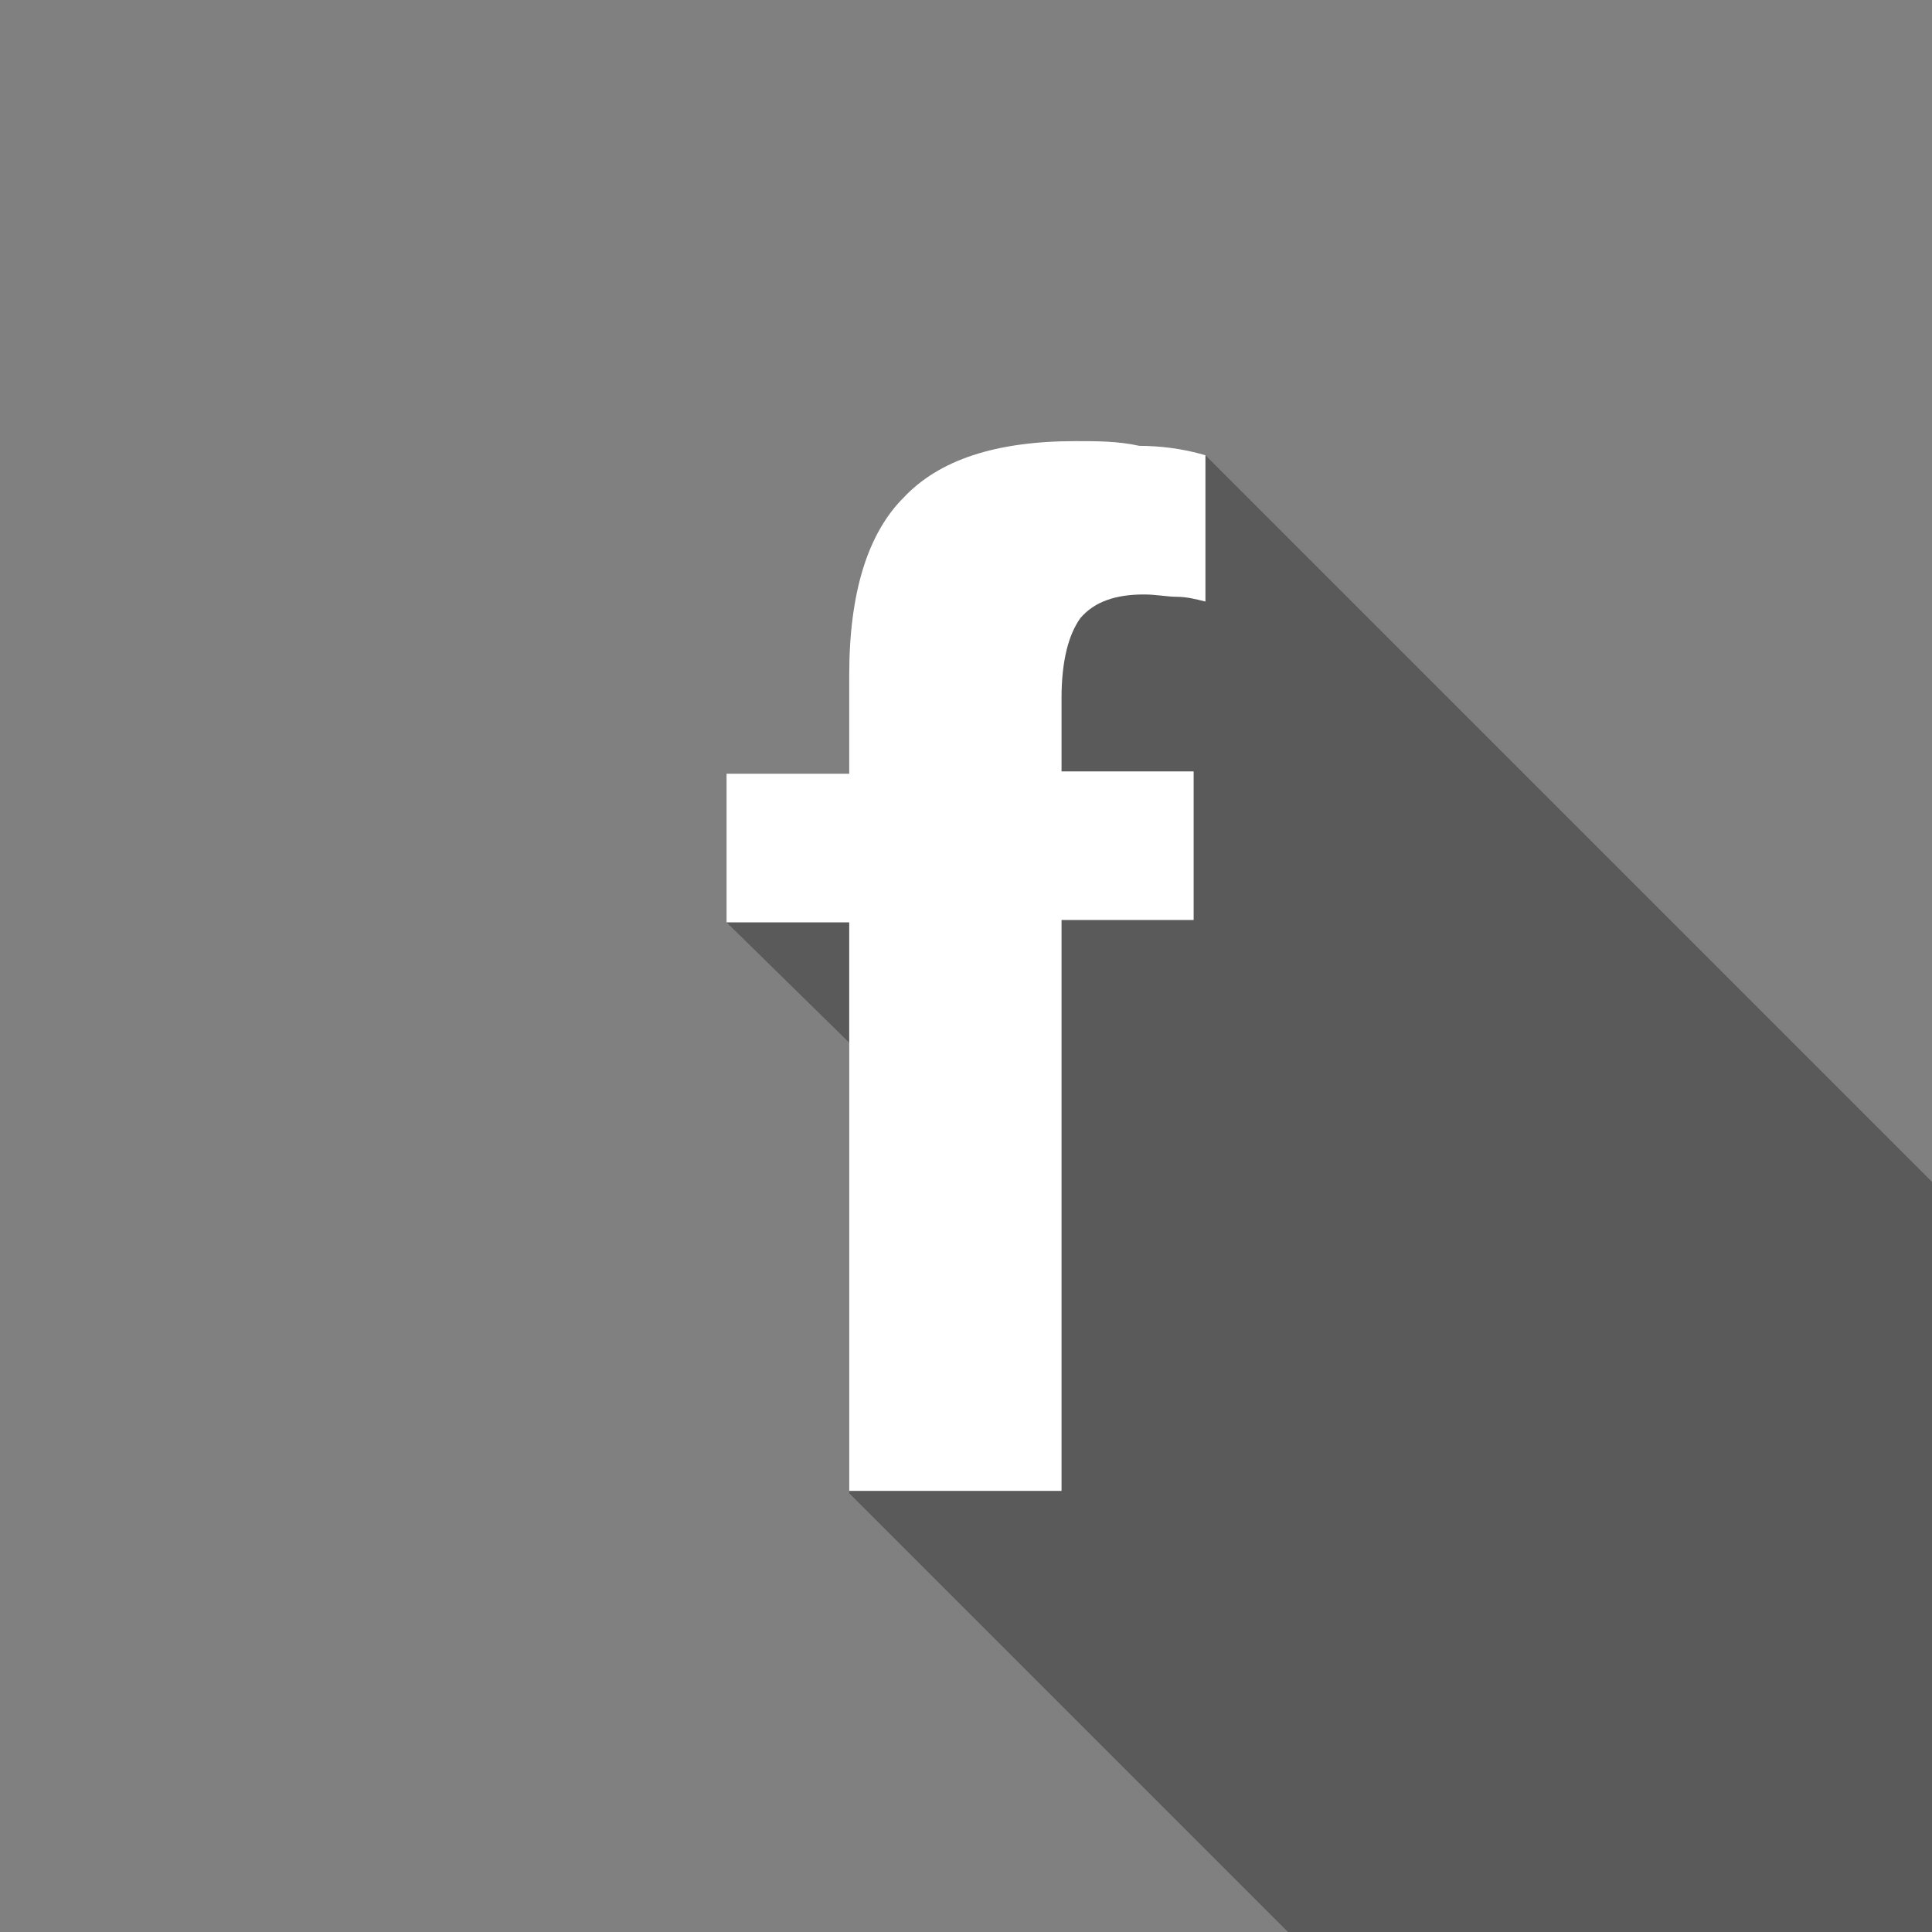 <svg xmlns="http://www.w3.org/2000/svg" viewBox="0 0 81.9 81.9">
  <rect x="0" y="0" width="81.9" height="81.9" fill="#808080" stroke="none"/>
  <path fill="#000" fill-opacity=".3" d="M81.9 81.9V50.1L51.1 19.3 30.8 39.1l5.2 5.1v19.1l18.6 18.6h27.3z"/>
  <path fill="#fff" d="M51.1 19.3v6.2c-.4-.1-.8-.2-1.2-.2-.4 0-.9-.1-1.4-.1-1.2 0-2.1.3-2.7 1-.5.7-.8 1.8-.8 3.4v3.1h5.6V39H45v24.2h-9V39.1h-5.2v-6.3H36v-4.2c0-3.5.8-6 2.3-7.5 1.5-1.6 3.9-2.4 7.3-2.4.9 0 1.8 0 2.7.2.8 0 1.8.1 2.8.4z"/>
</svg>